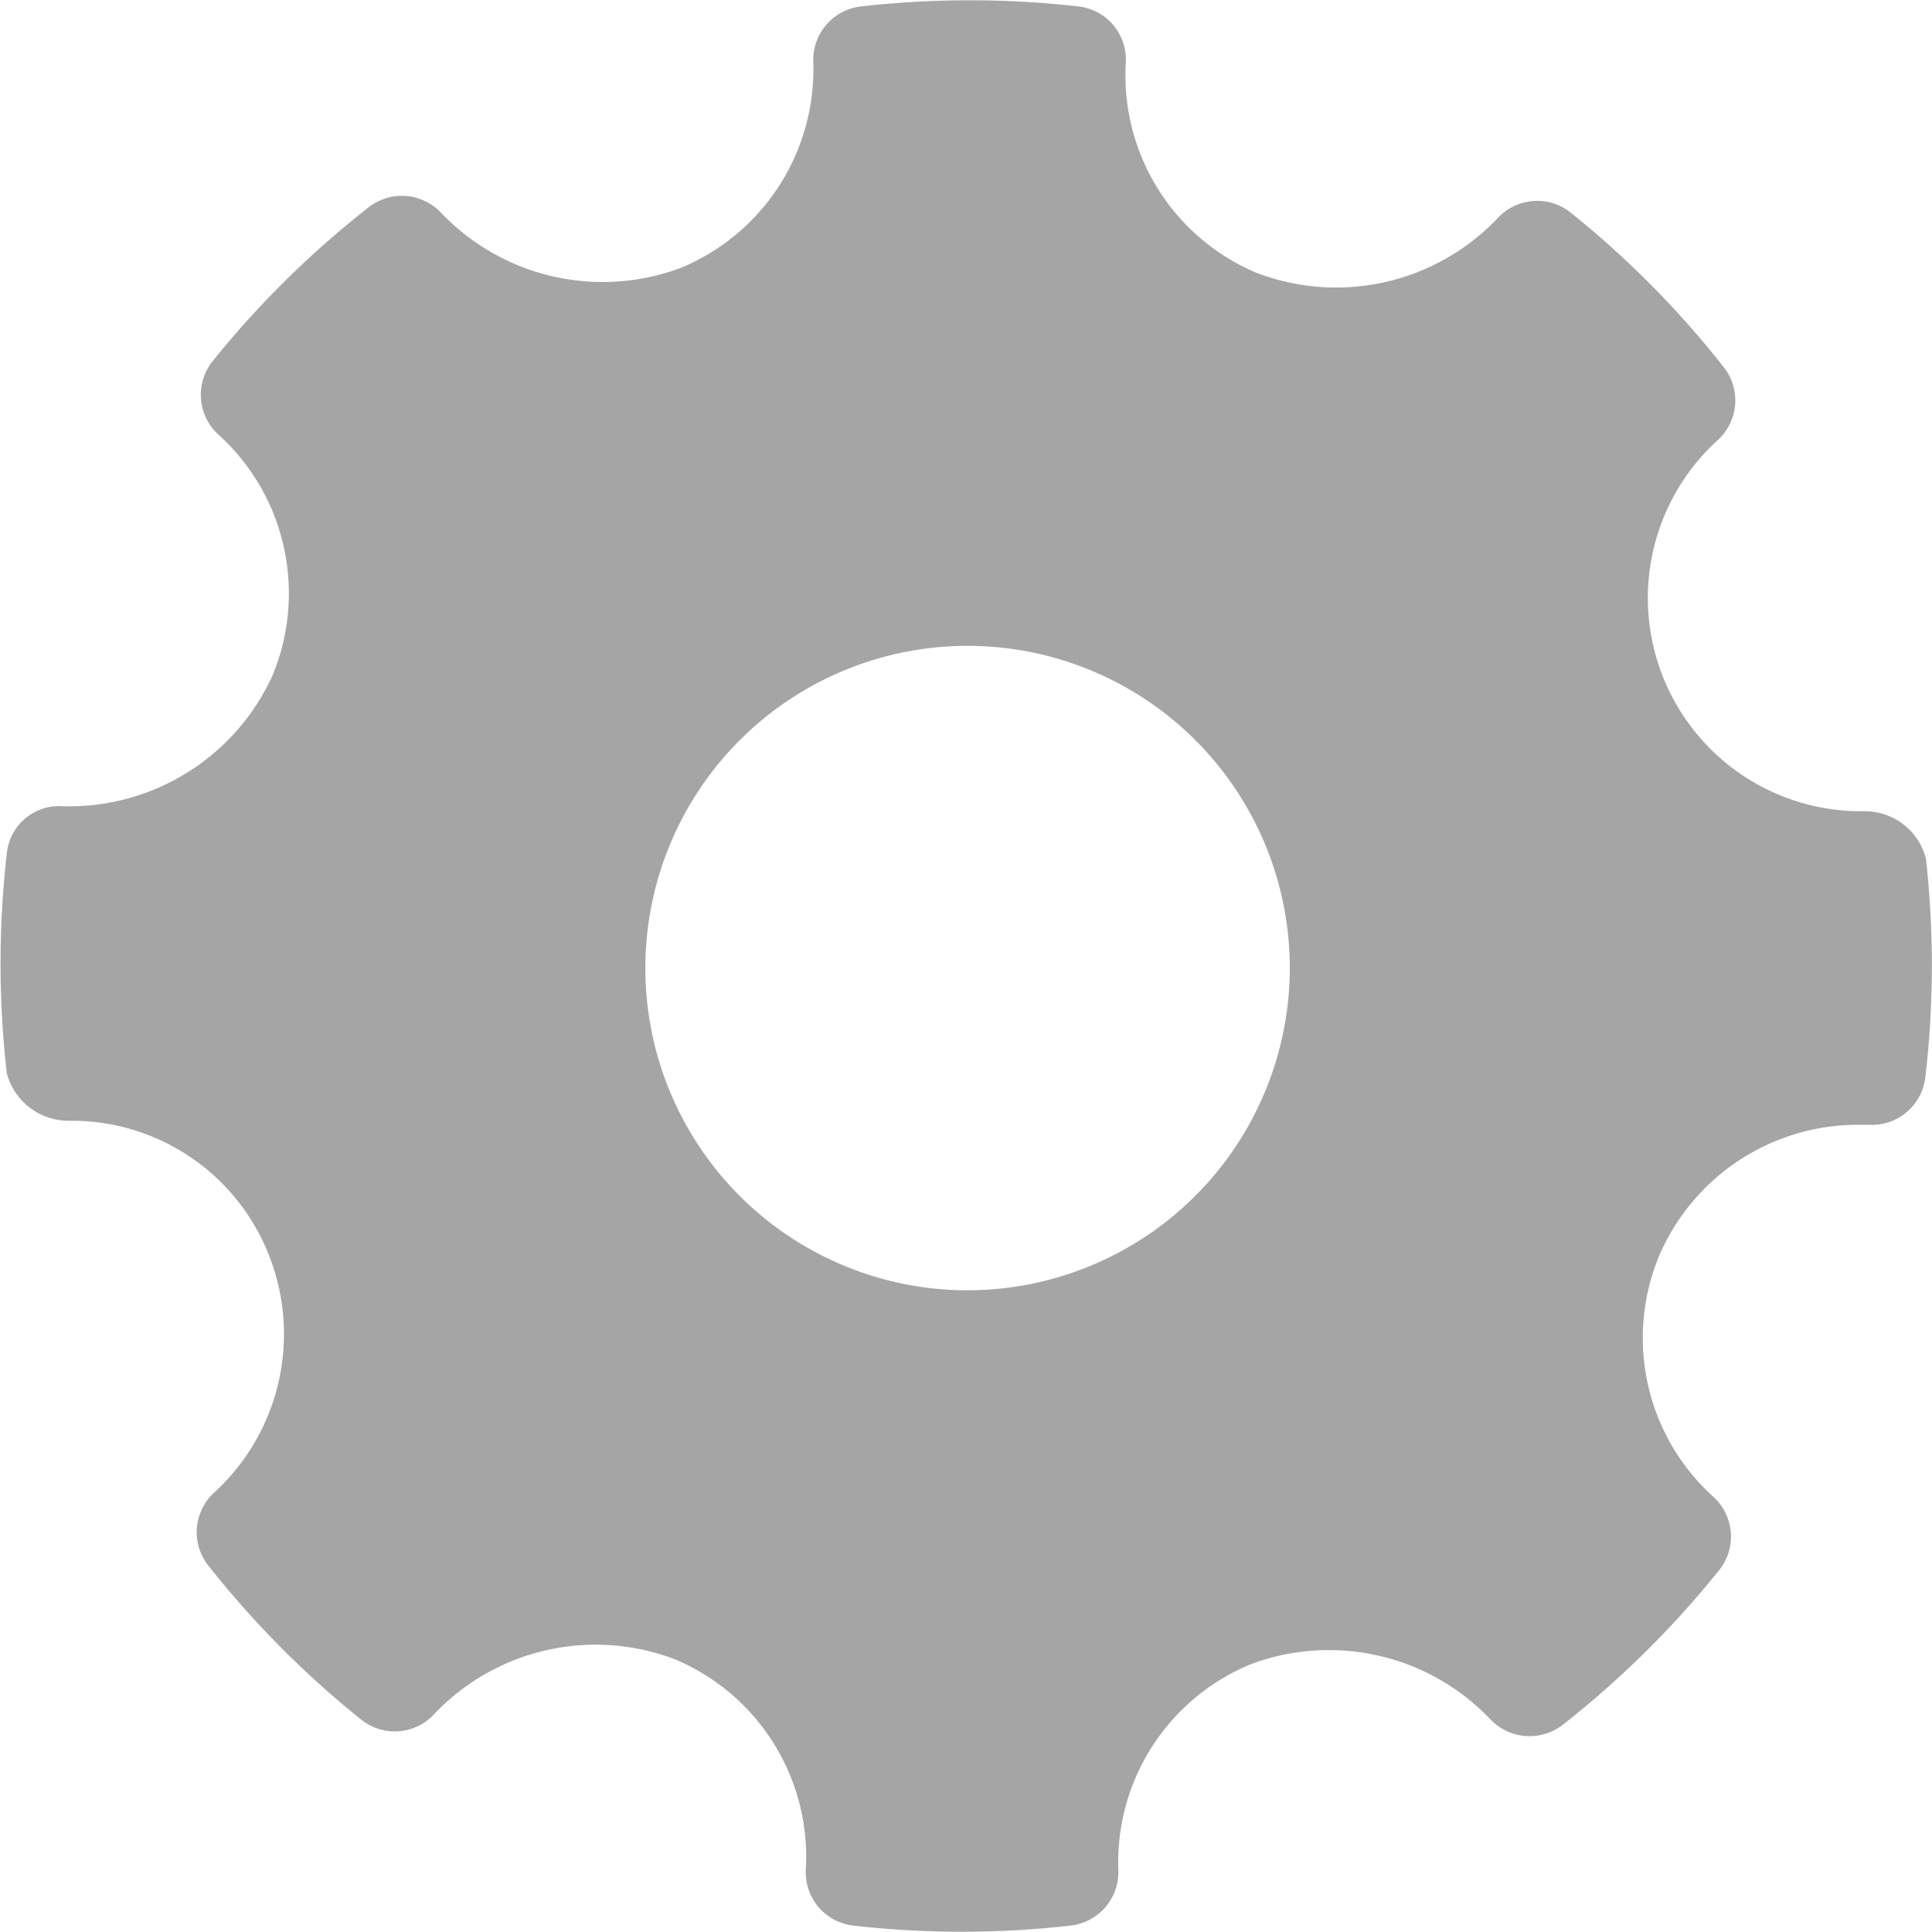 <svg xmlns="http://www.w3.org/2000/svg" width="15.337" height="15.338" viewBox="0 0 15.337 15.338"><defs><style>.a{fill:#a5a5a5;fill-rule:evenodd;}</style></defs><g transform="translate(0 0)"><path class="a" d="M15.292,6.817A.5.5,0,0,0,14.8,6.44,1.693,1.693,0,0,1,13.64,3.493a.426.426,0,0,0,.047-.578,7.588,7.588,0,0,0-1.215-1.227.427.427,0,0,0-.583.047,1.768,1.768,0,0,1-1.913.43A1.7,1.7,0,0,1,8.94.5.425.425,0,0,0,8.564.051a7.656,7.656,0,0,0-1.725,0,.427.427,0,0,0-.38.439,1.706,1.706,0,0,1-1.05,1.636,1.772,1.772,0,0,1-1.9-.432.428.428,0,0,0-.579-.049A7.617,7.617,0,0,0,1.691,2.867a.427.427,0,0,0,.046.583,1.7,1.7,0,0,1,.429,1.913A1.773,1.773,0,0,1,.5,6.4a.417.417,0,0,0-.443.376,7.682,7.682,0,0,0,0,1.744.507.507,0,0,0,.5.377A1.682,1.682,0,0,1,2.132,9.949a1.705,1.705,0,0,1-.429,1.9.426.426,0,0,0-.047.578A7.616,7.616,0,0,0,2.869,13.65a.426.426,0,0,0,.584-.046,1.765,1.765,0,0,1,1.912-.43A1.7,1.7,0,0,1,6.4,14.838a.426.426,0,0,0,.376.448,7.632,7.632,0,0,0,1.725,0,.427.427,0,0,0,.38-.439,1.7,1.7,0,0,1,1.049-1.635,1.77,1.77,0,0,1,1.9.432.429.429,0,0,0,.579.048,7.635,7.635,0,0,0,1.241-1.227.426.426,0,0,0-.046-.583,1.7,1.7,0,0,1-.43-1.913,1.717,1.717,0,0,1,1.569-1.04l.095,0a.427.427,0,0,0,.449-.376A7.676,7.676,0,0,0,15.292,6.817ZM7.684,10.243a2.558,2.558,0,1,1,2.558-2.558A2.561,2.561,0,0,1,7.684,10.243Z" transform="translate(-0.003 0)"/></g></svg>